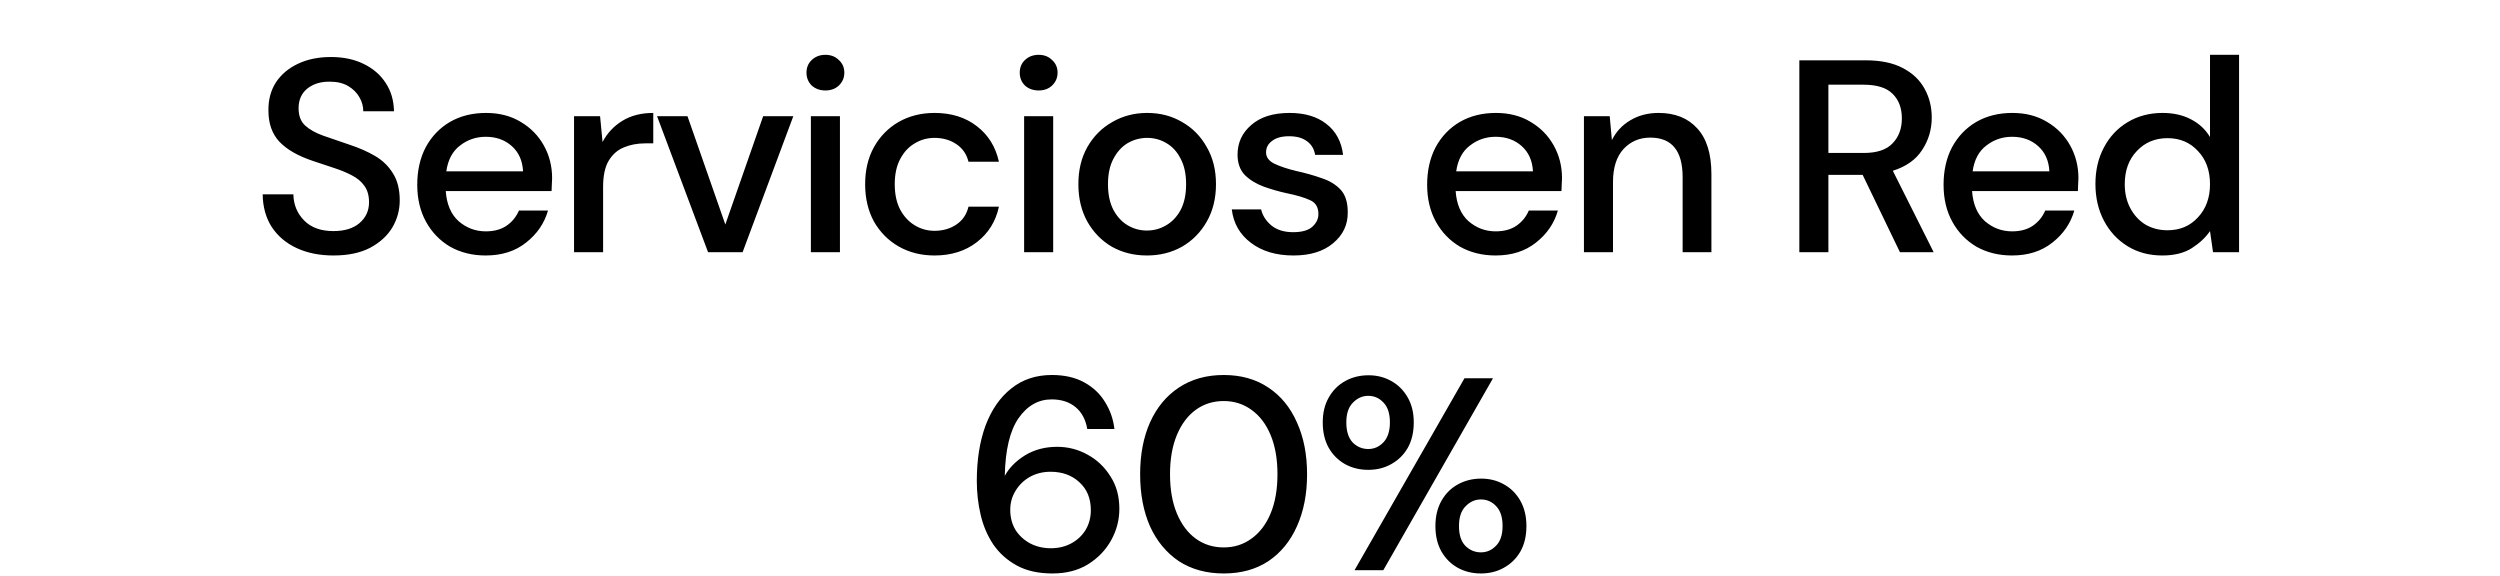 <svg width="456" height="105" viewBox="0 0 456 105" fill="none" xmlns="http://www.w3.org/2000/svg"><path d="M60.862 46.6c-2.567 0-4.817-.45-6.75-1.35-1.933-.9-3.45-2.183-4.55-3.85-1.067-1.667-1.617-3.65-1.65-5.95h5.6c.033 1.867.683 3.45 1.95 4.75 1.267 1.3 3.05 1.95 5.35 1.95 2.033 0 3.617-.483 4.75-1.45 1.167-1 1.75-2.267 1.75-3.8 0-1.233-.283-2.233-.85-3-.533-.767-1.283-1.4-2.25-1.9-.933-.5-2.017-.95-3.25-1.35-1.233-.4-2.533-.833-3.9-1.3-2.7-.9-4.733-2.067-6.1-3.5-1.333-1.433-2-3.317-2-5.65-.033-1.967.417-3.683 1.35-5.15.967-1.467 2.3-2.6 4-3.4 1.733-.833 3.75-1.25 6.05-1.25 2.267 0 4.25.417 5.95 1.25 1.733.833 3.083 2 4.05 3.5.967 1.467 1.467 3.183 1.5 5.15h-5.6c0-.9-.233-1.75-.7-2.55-.467-.833-1.15-1.517-2.05-2.05-.9-.533-2-.8-3.3-.8-1.667-.033-3.05.383-4.15 1.25-1.067.867-1.6 2.067-1.6 3.6 0 1.367.4 2.417 1.2 3.15.8.733 1.9 1.35 3.3 1.85 1.4.467 3 1.017 4.8 1.65 1.733.567 3.283 1.25 4.65 2.05 1.367.8 2.45 1.85 3.25 3.15.833 1.3 1.25 2.95 1.25 4.95 0 1.767-.45 3.417-1.35 4.95-.9 1.5-2.25 2.733-4.05 3.7-1.8.933-4.017 1.4-6.65 1.4zm27.745 0c-2.433 0-4.6-.533-6.5-1.6-1.867-1.1-3.333-2.617-4.4-4.55-1.067-1.933-1.6-4.183-1.6-6.75 0-2.6.517-4.883 1.55-6.85 1.067-1.967 2.533-3.5 4.4-4.6 1.9-1.1 4.1-1.65 6.6-1.65 2.433 0 4.55.55 6.35 1.65 1.8 1.067 3.2 2.5 4.2 4.3 1 1.8 1.5 3.783 1.5 5.95 0 .333-.016.7-.05 1.1 0 .367-.016.783-.05 1.25H81.306c.167 2.4.95 4.233 2.35 5.5 1.433 1.233 3.083 1.85 4.95 1.85 1.5 0 2.75-.333 3.75-1 1.033-.7 1.8-1.633 2.3-2.8h5.3c-.667 2.333-2 4.283-4 5.85-1.967 1.567-4.417 2.35-7.35 2.35zm0-21.65c-1.767 0-3.333.533-4.7 1.6-1.367 1.033-2.2 2.6-2.5 4.7h14c-.1-1.933-.783-3.467-2.05-4.6-1.267-1.133-2.85-1.7-4.75-1.7zM104.705 46V21.2h4.75l.45 4.7c.867-1.633 2.067-2.917 3.6-3.85 1.567-.967 3.45-1.45 5.65-1.45v5.55h-1.45c-1.466 0-2.783.25-3.95.75-1.133.467-2.05 1.283-2.75 2.45-.666 1.133-1 2.717-1 4.75V46h-5.3zm24.445 0l-9.3-24.8h5.55l6.9 19.75 6.9-19.75h5.5L135.45 46h-6.3zm21.405-29.5c-1 0-1.833-.3-2.5-.9-.633-.633-.95-1.417-.95-2.35s.317-1.7.95-2.3c.667-.633 1.5-.95 2.5-.95s1.817.317 2.45.95c.667.6 1 1.367 1 2.3 0 .933-.333 1.717-1 2.35-.633.6-1.45.9-2.45.9zm-2.65 29.5V21.2h5.3V46h-5.3zm22.547.6c-2.434 0-4.617-.55-6.55-1.65-1.9-1.1-3.4-2.617-4.5-4.55-1.067-1.967-1.6-4.233-1.6-6.8s.533-4.817 1.6-6.75c1.1-1.967 2.6-3.5 4.5-4.6 1.933-1.1 4.116-1.65 6.55-1.65 3.066 0 5.633.8 7.7 2.4 2.1 1.6 3.45 3.767 4.05 6.5h-5.55c-.334-1.367-1.067-2.433-2.2-3.2-1.134-.767-2.467-1.15-4-1.15-1.3 0-2.5.333-3.6 1-1.1.633-1.984 1.583-2.65 2.85-.667 1.233-1 2.767-1 4.6 0 1.833.333 3.383 1 4.65.666 1.233 1.55 2.183 2.65 2.85 1.1.667 2.3 1 3.6 1 1.533 0 2.866-.383 4-1.15 1.133-.767 1.866-1.85 2.2-3.25h5.55c-.567 2.667-1.9 4.817-4 6.45-2.1 1.633-4.684 2.45-7.75 2.45zm18.998-30.1c-1 0-1.834-.3-2.5-.9-.634-.633-.95-1.417-.95-2.35s.316-1.7.95-2.3c.666-.633 1.5-.95 2.5-.95s1.816.317 2.45.95c.666.6 1 1.367 1 2.3 0 .933-.334 1.717-1 2.35-.634.6-1.45.9-2.45.9zM186.8 46V21.2h5.3V46h-5.3zm22.396.6c-2.367 0-4.5-.533-6.4-1.6-1.867-1.1-3.35-2.617-4.45-4.55-1.1-1.967-1.65-4.25-1.65-6.85 0-2.6.55-4.867 1.65-6.8 1.133-1.967 2.65-3.483 4.55-4.55 1.9-1.1 4.017-1.65 6.35-1.65 2.367 0 4.483.55 6.35 1.65 1.9 1.067 3.4 2.583 4.5 4.55 1.133 1.933 1.7 4.2 1.7 6.8 0 2.6-.567 4.883-1.7 6.85-1.1 1.933-2.6 3.45-4.5 4.55-1.9 1.067-4.033 1.6-6.4 1.6zm0-4.55c1.267 0 2.433-.317 3.5-.95 1.1-.633 1.983-1.567 2.65-2.8.667-1.267 1-2.833 1-4.7 0-1.867-.333-3.417-1-4.65-.633-1.267-1.5-2.217-2.6-2.85-1.067-.633-2.233-.95-3.5-.95s-2.45.317-3.55.95c-1.067.633-1.933 1.583-2.6 2.85-.667 1.233-1 2.783-1 4.65 0 1.867.333 3.433 1 4.7.667 1.233 1.533 2.167 2.6 2.8 1.067.633 2.233.95 3.5.95zm26.732 4.55c-3.134 0-5.717-.767-7.75-2.3-2.034-1.533-3.2-3.567-3.5-6.1h5.35c.266 1.133.9 2.117 1.9 2.95 1 .8 2.316 1.2 3.95 1.2 1.6 0 2.766-.333 3.5-1 .733-.667 1.1-1.433 1.1-2.3 0-1.267-.517-2.117-1.55-2.55-1-.467-2.4-.883-4.2-1.25-1.4-.3-2.8-.7-4.2-1.2-1.367-.5-2.517-1.2-3.45-2.1-.9-.933-1.35-2.183-1.35-3.75 0-2.167.833-3.967 2.5-5.4 1.666-1.467 4-2.2 7-2.2 2.766 0 5 .667 6.7 2 1.733 1.333 2.75 3.217 3.05 5.65h-5.1c-.167-1.067-.667-1.9-1.5-2.5-.8-.6-1.884-.9-3.25-.9-1.334 0-2.367.283-3.1.85-.734.533-1.1 1.233-1.1 2.1s.5 1.55 1.5 2.05c1.033.5 2.383.95 4.05 1.35 1.666.367 3.2.8 4.6 1.3 1.433.467 2.583 1.167 3.45 2.1.866.933 1.3 2.3 1.3 4.1.033 2.267-.85 4.15-2.65 5.65-1.767 1.5-4.184 2.25-7.25 2.25zm36.883 0c-2.433 0-4.6-.533-6.5-1.6-1.866-1.1-3.333-2.617-4.4-4.55-1.066-1.933-1.6-4.183-1.6-6.75 0-2.6.517-4.883 1.55-6.85 1.067-1.967 2.534-3.5 4.4-4.6 1.9-1.1 4.1-1.65 6.6-1.65 2.434 0 4.55.55 6.35 1.65 1.8 1.067 3.2 2.5 4.2 4.3 1 1.8 1.5 3.783 1.5 5.95 0 .333-.016.7-.05 1.1 0 .367-.016.783-.05 1.25h-19.3c.167 2.4.95 4.233 2.35 5.5 1.434 1.233 3.084 1.85 4.95 1.85 1.5 0 2.75-.333 3.75-1 1.034-.7 1.8-1.633 2.3-2.8h5.3c-.666 2.333-2 4.283-4 5.85-1.966 1.567-4.416 2.35-7.35 2.35zm0-21.65c-1.766 0-3.333.533-4.7 1.6-1.366 1.033-2.2 2.6-2.5 4.7h14c-.1-1.933-.783-3.467-2.05-4.6-1.266-1.133-2.85-1.7-4.75-1.7zm16.1 21.05V21.2h4.7l.4 4.35c.766-1.533 1.883-2.733 3.35-3.6 1.5-.9 3.216-1.35 5.15-1.35 3 0 5.35.933 7.05 2.8 1.733 1.867 2.6 4.65 2.6 8.35V46h-5.25V32.3c0-4.8-1.967-7.2-5.9-7.2-1.967 0-3.6.7-4.9 2.1-1.267 1.4-1.9 3.4-1.9 6V46h-5.3zm39.289 0V11h12.05c2.767 0 5.034.467 6.8 1.4 1.8.933 3.134 2.2 4 3.8.867 1.567 1.3 3.317 1.3 5.25 0 2.167-.583 4.133-1.75 5.9-1.133 1.767-2.916 3.033-5.35 3.8L352.7 46h-6.15l-6.8-14.1h-6.25V46h-5.3zm5.3-18.1h6.45c2.4 0 4.15-.583 5.25-1.75 1.134-1.167 1.7-2.683 1.7-4.55 0-1.867-.55-3.35-1.65-4.45-1.1-1.133-2.883-1.7-5.35-1.7h-6.4V27.9zm33.507 18.7c-2.434 0-4.6-.533-6.5-1.6-1.867-1.1-3.334-2.617-4.4-4.55-1.067-1.933-1.6-4.183-1.6-6.75 0-2.6.516-4.883 1.55-6.85 1.066-1.967 2.533-3.5 4.4-4.6 1.9-1.1 4.1-1.65 6.6-1.65 2.433 0 4.55.55 6.35 1.65 1.8 1.067 3.2 2.5 4.2 4.3 1 1.8 1.5 3.783 1.5 5.95 0 .333-.017.7-.05 1.1 0 .367-.017.783-.05 1.25h-19.3c.166 2.4.95 4.233 2.35 5.5 1.433 1.233 3.083 1.85 4.95 1.85 1.5 0 2.75-.333 3.75-1 1.033-.7 1.8-1.633 2.3-2.8h5.3c-.667 2.333-2 4.283-4 5.85-1.967 1.567-4.417 2.35-7.35 2.35zm0-21.65c-1.767 0-3.334.533-4.7 1.6-1.367 1.033-2.2 2.6-2.5 4.7h14c-.1-1.933-.784-3.467-2.05-4.6-1.267-1.133-2.85-1.7-4.75-1.7zm27.399 21.65c-2.4 0-4.517-.567-6.35-1.7-1.833-1.133-3.267-2.683-4.3-4.65-1.033-1.967-1.55-4.2-1.55-6.7s.517-4.717 1.55-6.65c1.033-1.967 2.467-3.5 4.3-4.6 1.867-1.133 4-1.7 6.4-1.7 1.967 0 3.683.383 5.15 1.15 1.5.767 2.667 1.85 3.5 3.25V10h5.3v36h-4.75l-.55-3.85c-.8 1.167-1.9 2.2-3.3 3.1-1.4.9-3.2 1.35-5.4 1.35zm.95-4.6c2.267 0 4.117-.783 5.55-2.35 1.467-1.567 2.2-3.583 2.2-6.05 0-2.5-.733-4.517-2.2-6.05-1.433-1.567-3.283-2.35-5.55-2.35s-4.133.783-5.6 2.35c-1.467 1.533-2.2 3.55-2.2 6.05 0 1.633.333 3.083 1 4.35.667 1.267 1.583 2.267 2.75 3 1.2.7 2.55 1.05 4.05 1.05zm-203.387 62.6c-2.566 0-4.733-.483-6.5-1.45-1.766-.967-3.2-2.25-4.3-3.85-1.066-1.6-1.833-3.4-2.3-5.4-.466-2-.7-4.05-.7-6.15 0-3.867.534-7.25 1.6-10.15 1.1-2.9 2.667-5.15 4.7-6.75 2.034-1.633 4.5-2.45 7.4-2.45 2.3 0 4.267.45 5.9 1.35 1.634.9 2.9 2.1 3.8 3.6.934 1.5 1.5 3.133 1.7 4.9h-4.95c-.3-1.733-1.016-3.067-2.15-4-1.133-.933-2.583-1.4-4.35-1.4-2.433 0-4.45 1.15-6.05 3.45-1.566 2.267-2.4 5.767-2.5 10.5.8-1.467 2.034-2.717 3.7-3.75 1.7-1.033 3.65-1.55 5.85-1.55 1.967 0 3.8.467 5.5 1.4 1.734.933 3.134 2.25 4.2 3.95 1.1 1.667 1.65 3.65 1.65 5.95 0 2.033-.5 3.95-1.5 5.75-1 1.8-2.416 3.267-4.25 4.4-1.8 1.1-3.95 1.65-6.45 1.65zm-.3-4.6c1.4 0 2.65-.3 3.75-.9 1.1-.6 1.967-1.417 2.6-2.45.634-1.067.95-2.267.95-3.6 0-2.133-.7-3.833-2.1-5.1-1.366-1.267-3.116-1.9-5.25-1.9-1.4 0-2.666.317-3.8.95-1.1.633-1.966 1.483-2.6 2.55-.633 1.033-.95 2.183-.95 3.45 0 1.367.317 2.583.95 3.65.667 1.033 1.55 1.85 2.65 2.45 1.134.6 2.4.9 3.8.9zm31.542 4.6c-3.167 0-5.9-.75-8.2-2.25-2.267-1.533-4.017-3.65-5.25-6.35-1.2-2.733-1.8-5.9-1.8-9.5 0-3.6.6-6.75 1.8-9.45 1.233-2.733 2.983-4.85 5.25-6.35 2.3-1.533 5.033-2.3 8.2-2.3 3.167 0 5.883.767 8.15 2.3 2.267 1.5 4 3.617 5.2 6.35 1.233 2.7 1.85 5.85 1.85 9.45 0 3.6-.617 6.767-1.85 9.5-1.2 2.7-2.933 4.817-5.2 6.35-2.267 1.5-4.983 2.25-8.15 2.25zm0-4.75c1.9 0 3.583-.533 5.05-1.6 1.5-1.067 2.667-2.6 3.5-4.6.833-2 1.25-4.383 1.25-7.15s-.417-5.15-1.25-7.15-2-3.533-3.5-4.6c-1.467-1.067-3.15-1.6-5.05-1.6-1.933 0-3.633.533-5.1 1.6-1.467 1.067-2.617 2.6-3.45 4.6-.833 2-1.25 4.383-1.25 7.15s.417 5.15 1.25 7.15 1.983 3.533 3.45 4.6c1.467 1.067 3.167 1.6 5.1 1.6zm26.358-14.15c-1.567 0-2.984-.35-4.25-1.05-1.234-.7-2.217-1.683-2.95-2.95-.734-1.3-1.1-2.85-1.1-4.65 0-1.767.366-3.283 1.1-4.55.733-1.3 1.733-2.3 3-3 1.266-.7 2.683-1.05 4.25-1.05 1.533 0 2.916.35 4.15 1.05 1.266.7 2.266 1.7 3 3 .733 1.267 1.1 2.783 1.1 4.55 0 1.8-.367 3.35-1.1 4.65-.734 1.267-1.734 2.25-3 2.95-1.234.7-2.634 1.05-4.2 1.05zm-2.5 18.3l20.05-35h5.2l-20 35h-5.25zm2.5-22.1c1.066 0 1.983-.4 2.75-1.2.8-.833 1.2-2.05 1.2-3.65s-.384-2.8-1.15-3.6c-.767-.833-1.7-1.25-2.8-1.25-1.067 0-2 .417-2.8 1.25-.8.8-1.2 2-1.2 3.6s.383 2.817 1.15 3.65c.8.8 1.75 1.2 2.85 1.2zm20.55 22.7c-1.567 0-2.984-.35-4.25-1.05-1.234-.7-2.217-1.683-2.95-2.95-.734-1.3-1.1-2.85-1.1-4.65 0-1.767.366-3.3 1.1-4.6.733-1.3 1.733-2.3 3-3 1.266-.7 2.683-1.05 4.25-1.05 1.533 0 2.916.35 4.15 1.05 1.266.7 2.266 1.7 3 3 .733 1.3 1.1 2.833 1.1 4.6 0 1.8-.367 3.35-1.1 4.65-.734 1.267-1.734 2.25-3 2.95-1.234.7-2.634 1.05-4.2 1.05zm0-3.85c1.066 0 1.983-.4 2.75-1.2.8-.8 1.2-2 1.2-3.6s-.384-2.8-1.15-3.6c-.767-.833-1.7-1.25-2.8-1.25-1.067 0-2 .417-2.8 1.25-.8.8-1.2 2-1.2 3.6s.383 2.8 1.15 3.6c.8.8 1.75 1.2 2.85 1.2z" fill="#000"/></svg>